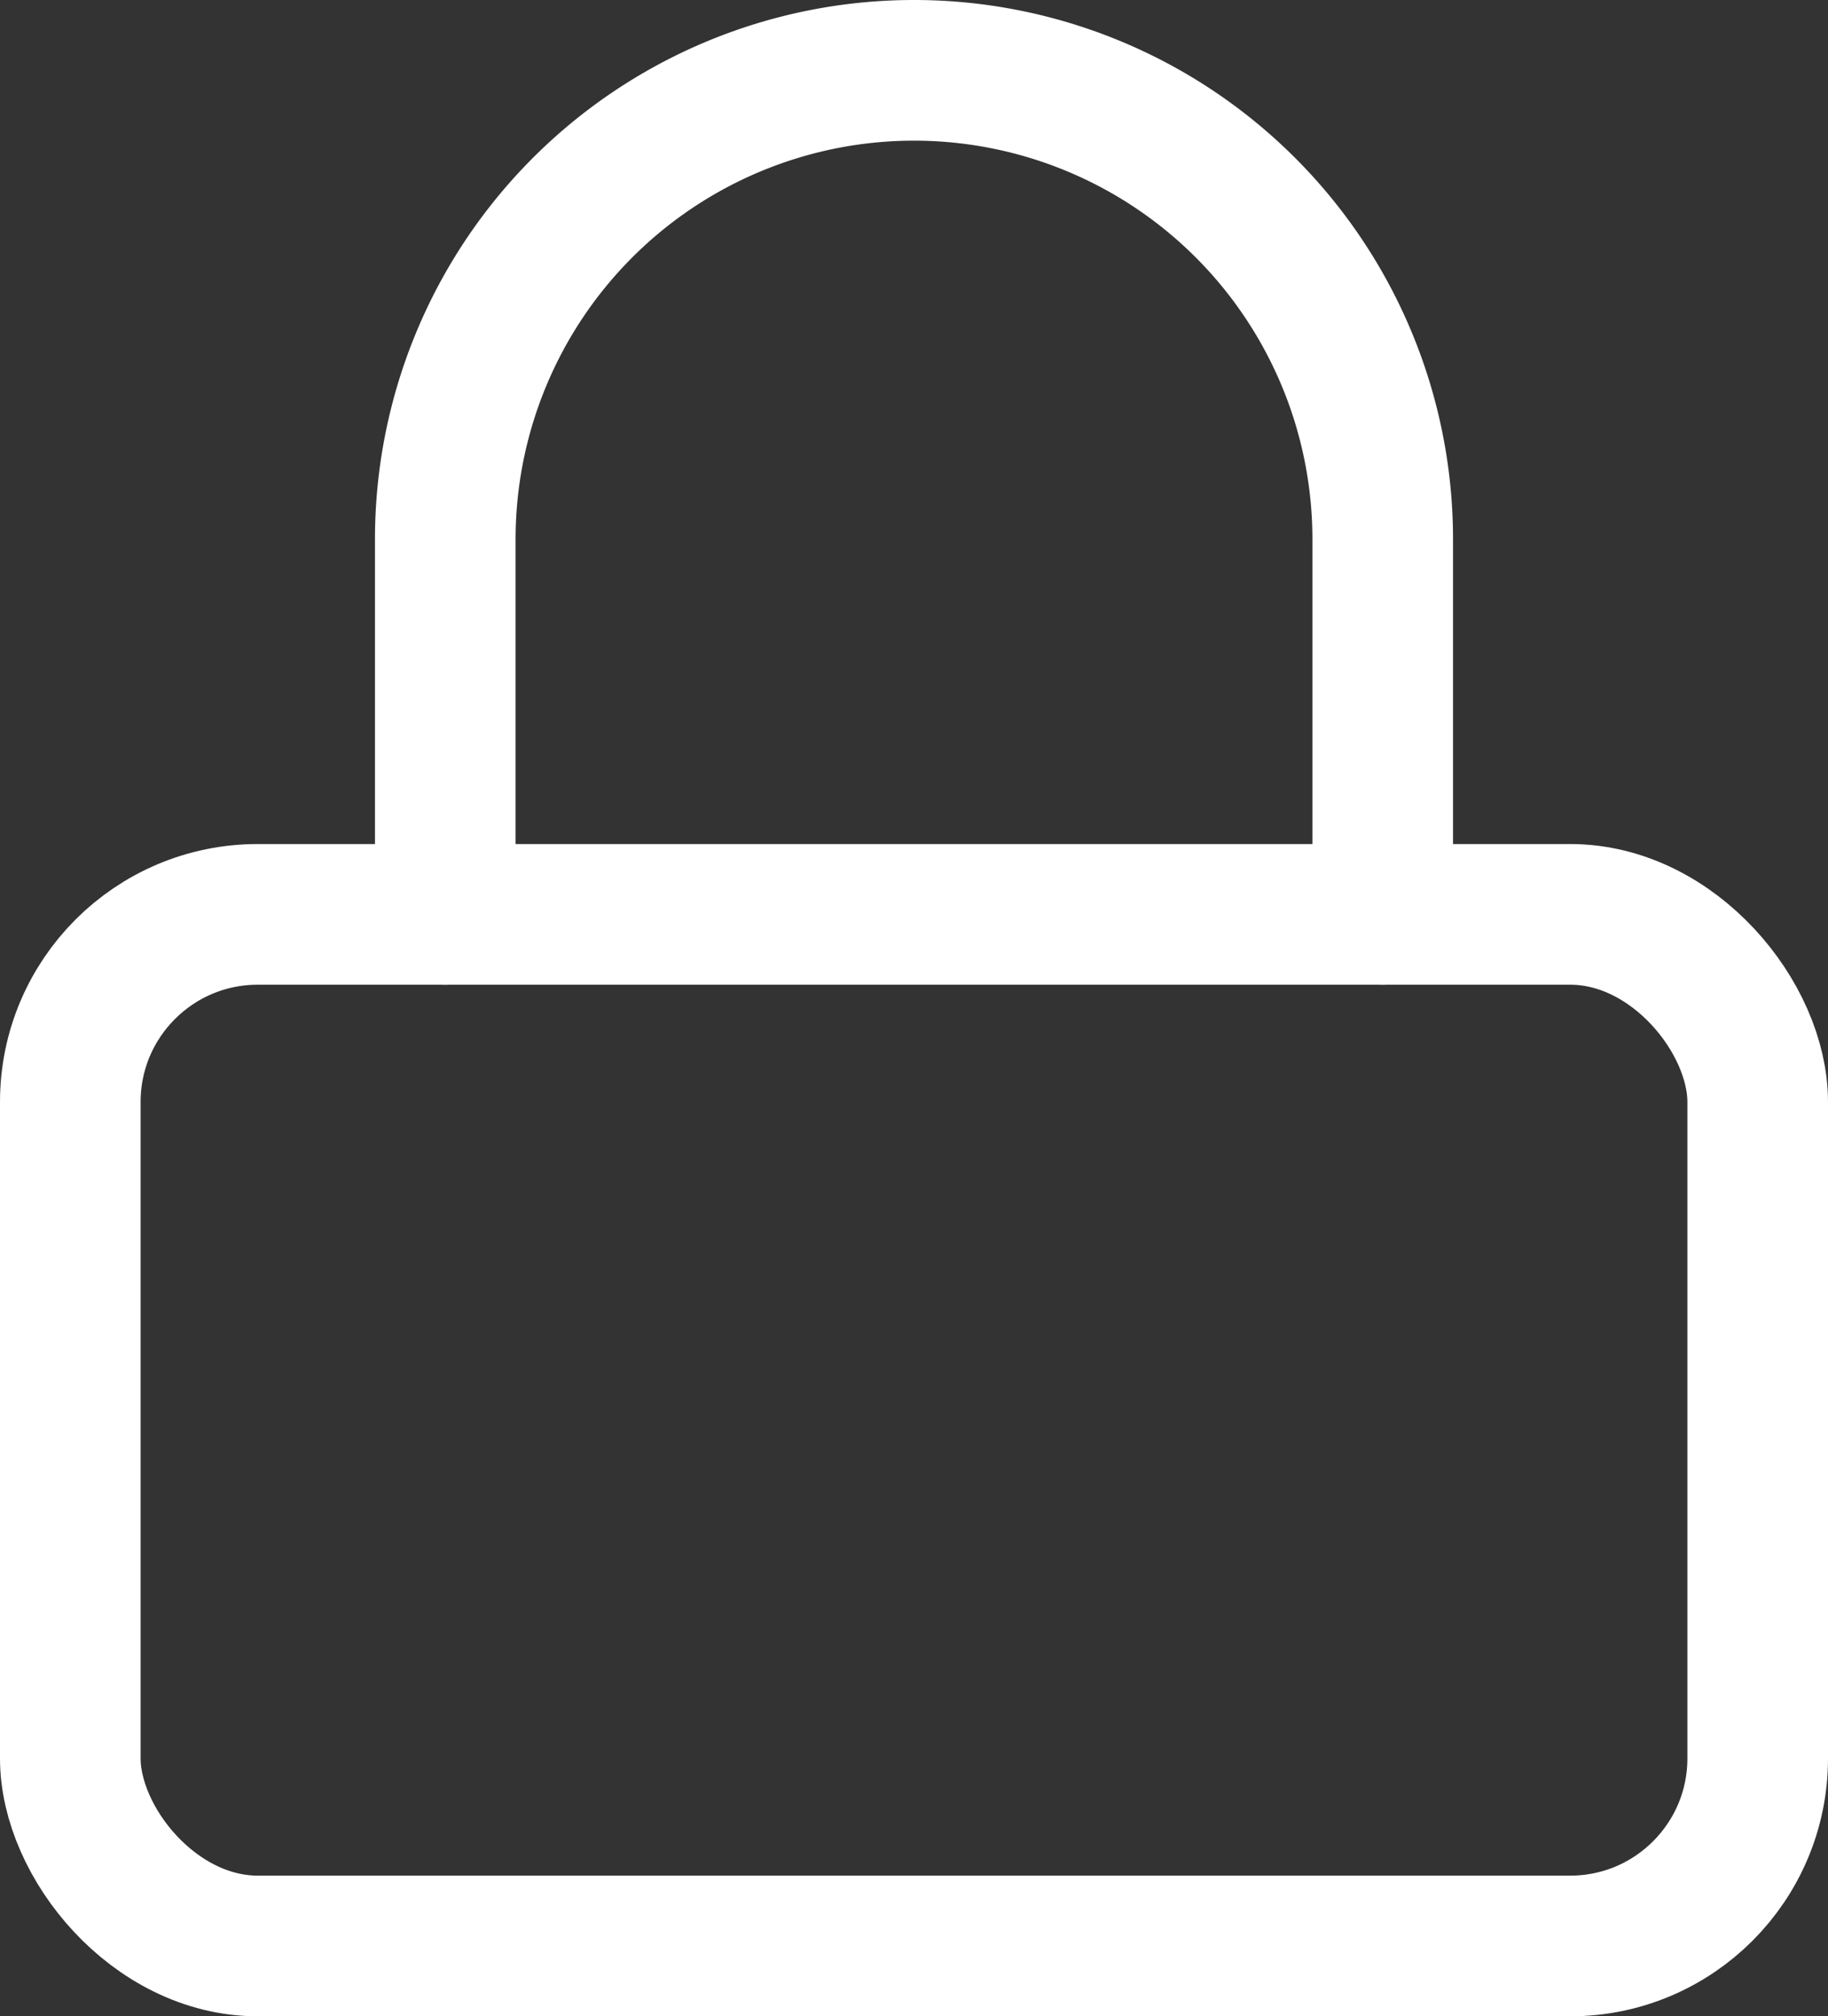 <svg xmlns="http://www.w3.org/2000/svg" width="19.5" height="21.5" viewBox="0 0 19.5 21.5"><rect x="0" y="0" width="19.5" height="21.5" fill="#333333" stroke="none"/><g transform="translate(-2.25 -1.25)"><rect width="18" height="11" rx="2" transform="translate(3 11)" fill="none" stroke="#fff" stroke-linecap="round" stroke-linejoin="round" stroke-width="1.5"/><path d="M7,11V7A5,5,0,1,1,17,7v4" fill="none" stroke="#fff" stroke-linecap="round" stroke-linejoin="round" stroke-width="1.5"/></g></svg>